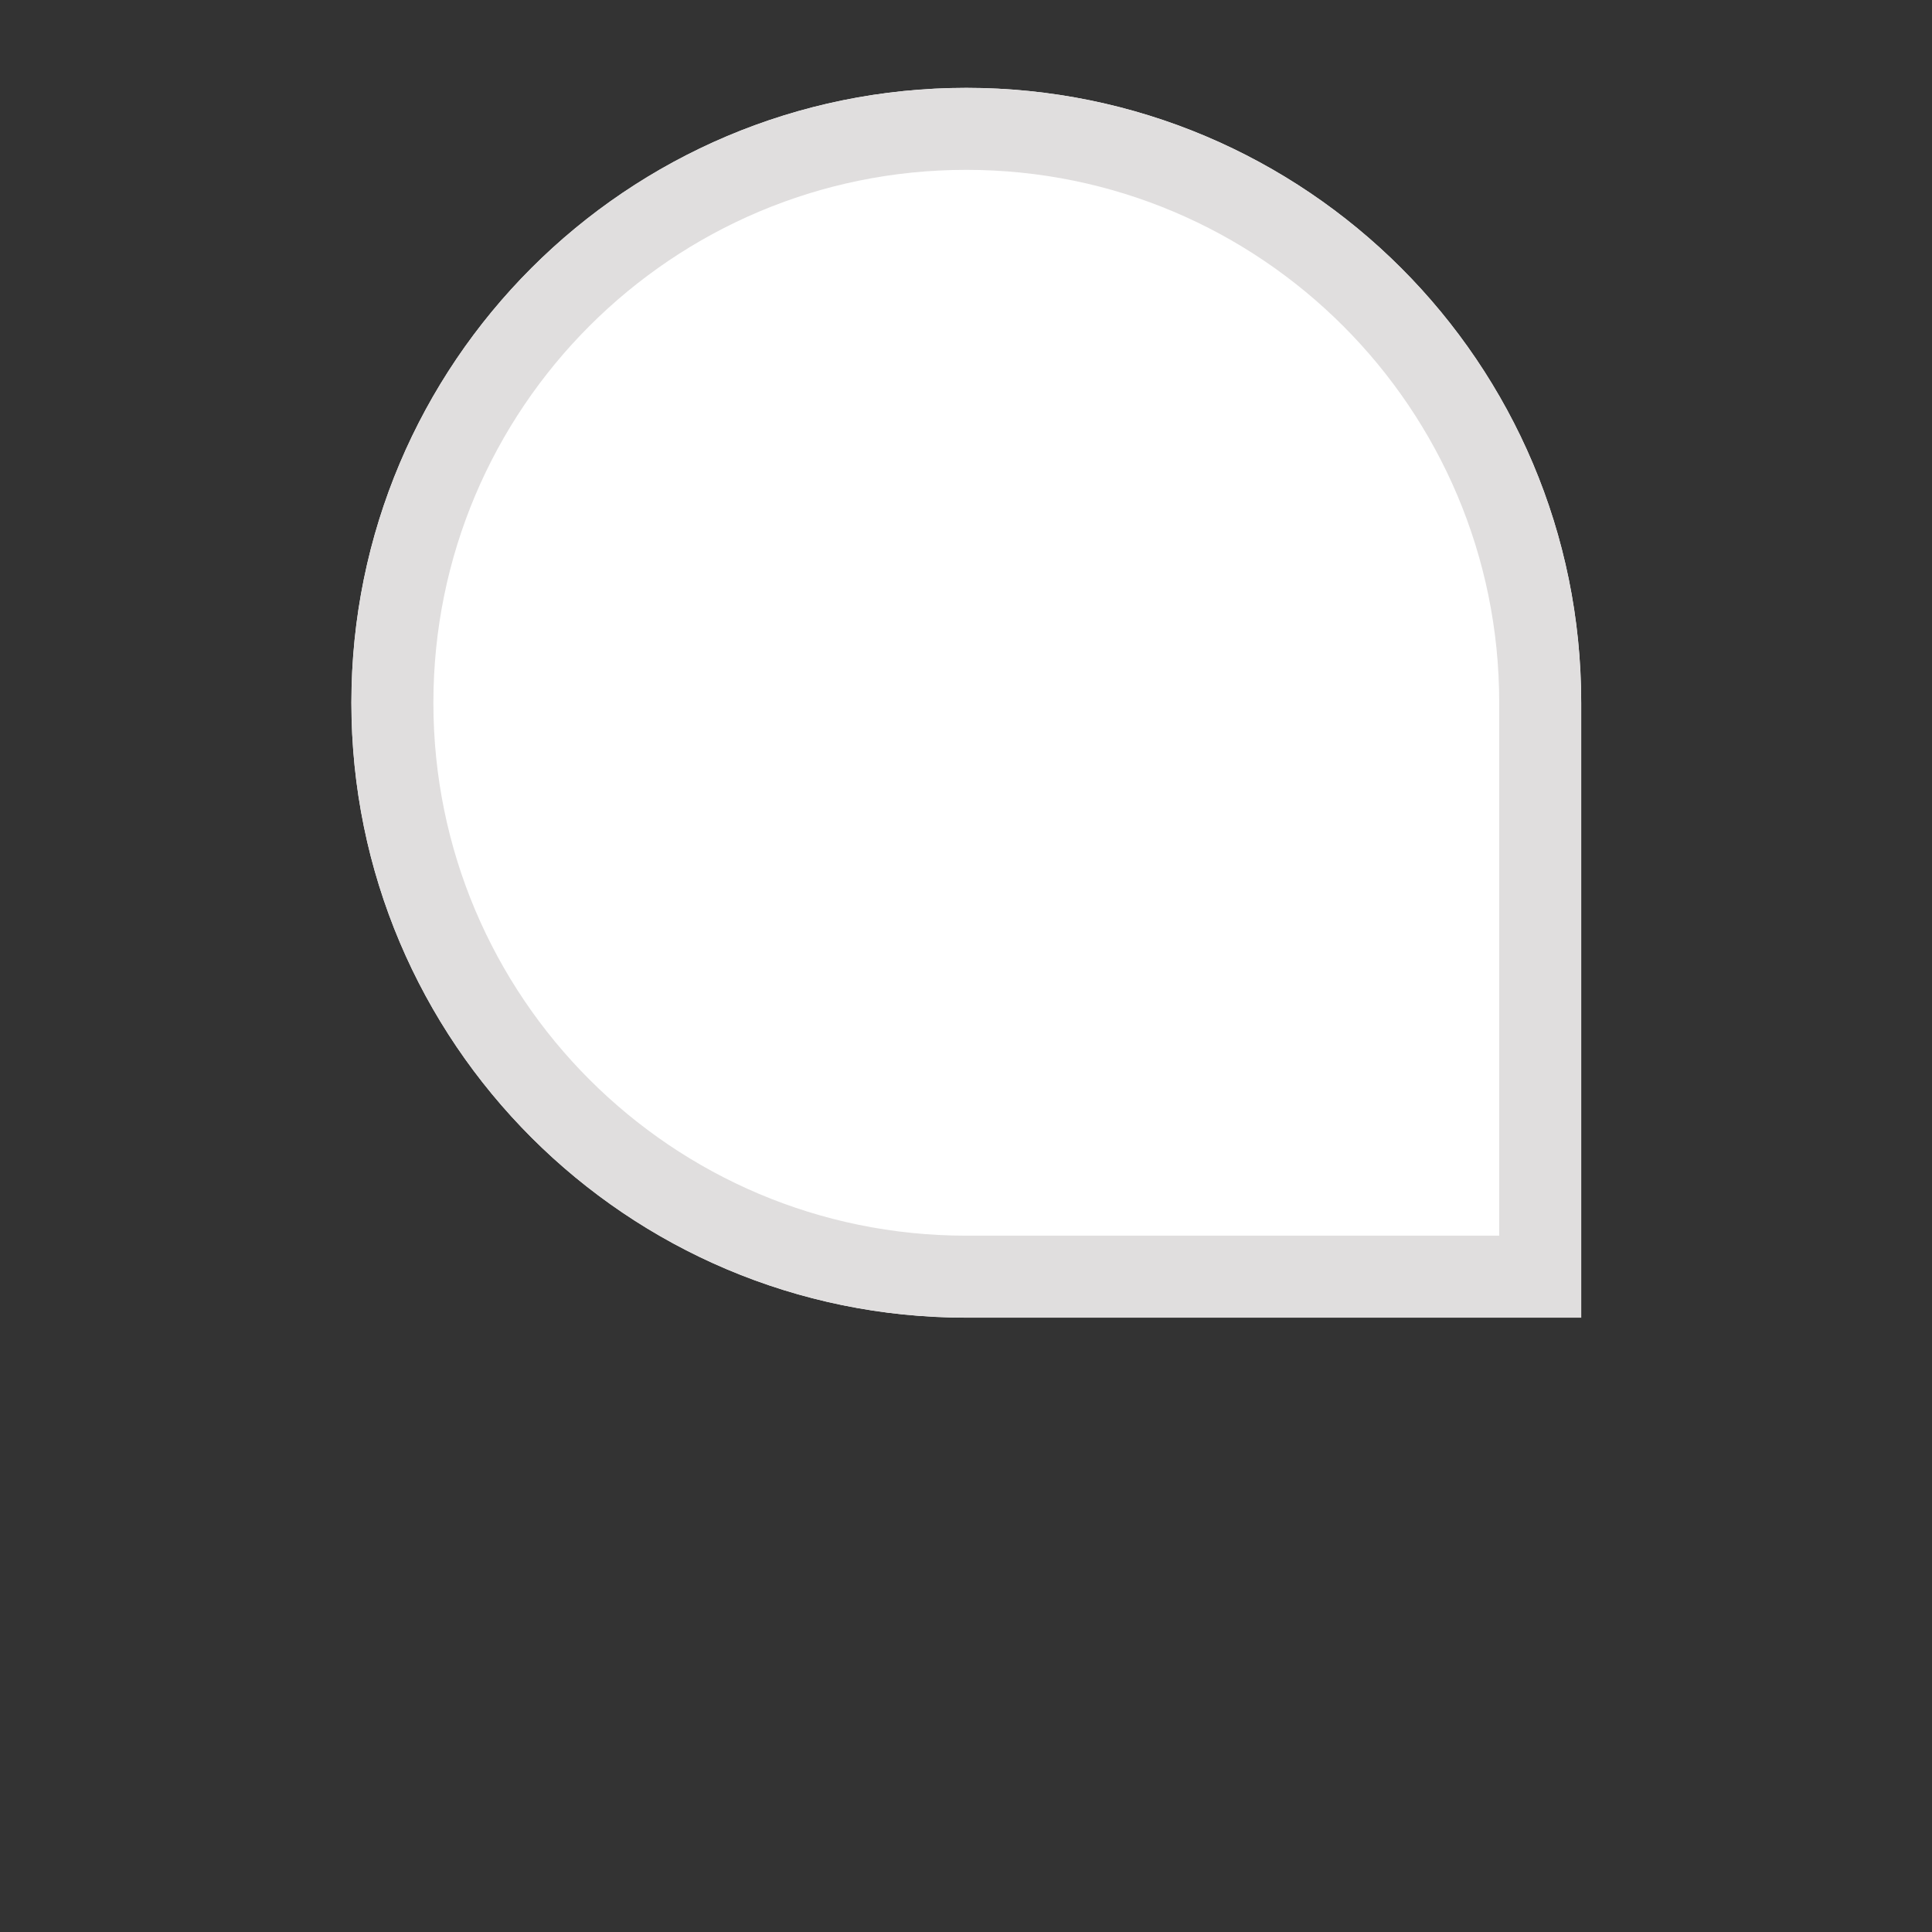 <svg xmlns="http://www.w3.org/2000/svg" xmlns:xlink="http://www.w3.org/1999/xlink" id="body_1" width="32" height="32"><rect width="100%" height="100%" fill="#333333" stroke="none"/><g><path fill="#FFF" fill-rule="nonzero" stroke="none" d="M4 8C 4 4.134 7.134 1 11 1C 14.866 1 18 4.134 18 8L18 8L18 15L11 15C 7.134 15 4 11.866 4 8z" transform="matrix(1.455 0 0 1.455 0 0) matrix(1 0 0 1 0 0)"/><path fill="none" stroke="#E0DEDE" stroke-width=".933" d="M4.467 8C 4.467 4.392 7.392 1.467 11 1.467C 14.608 1.467 17.533 4.392 17.533 8L17.533 8L17.533 14.533L11 14.533C 7.392 14.533 4.467 11.608 4.467 8z" transform="matrix(1.455 0 0 1.455 0 0) matrix(1 0 0 1 0 0)"/></g></svg>